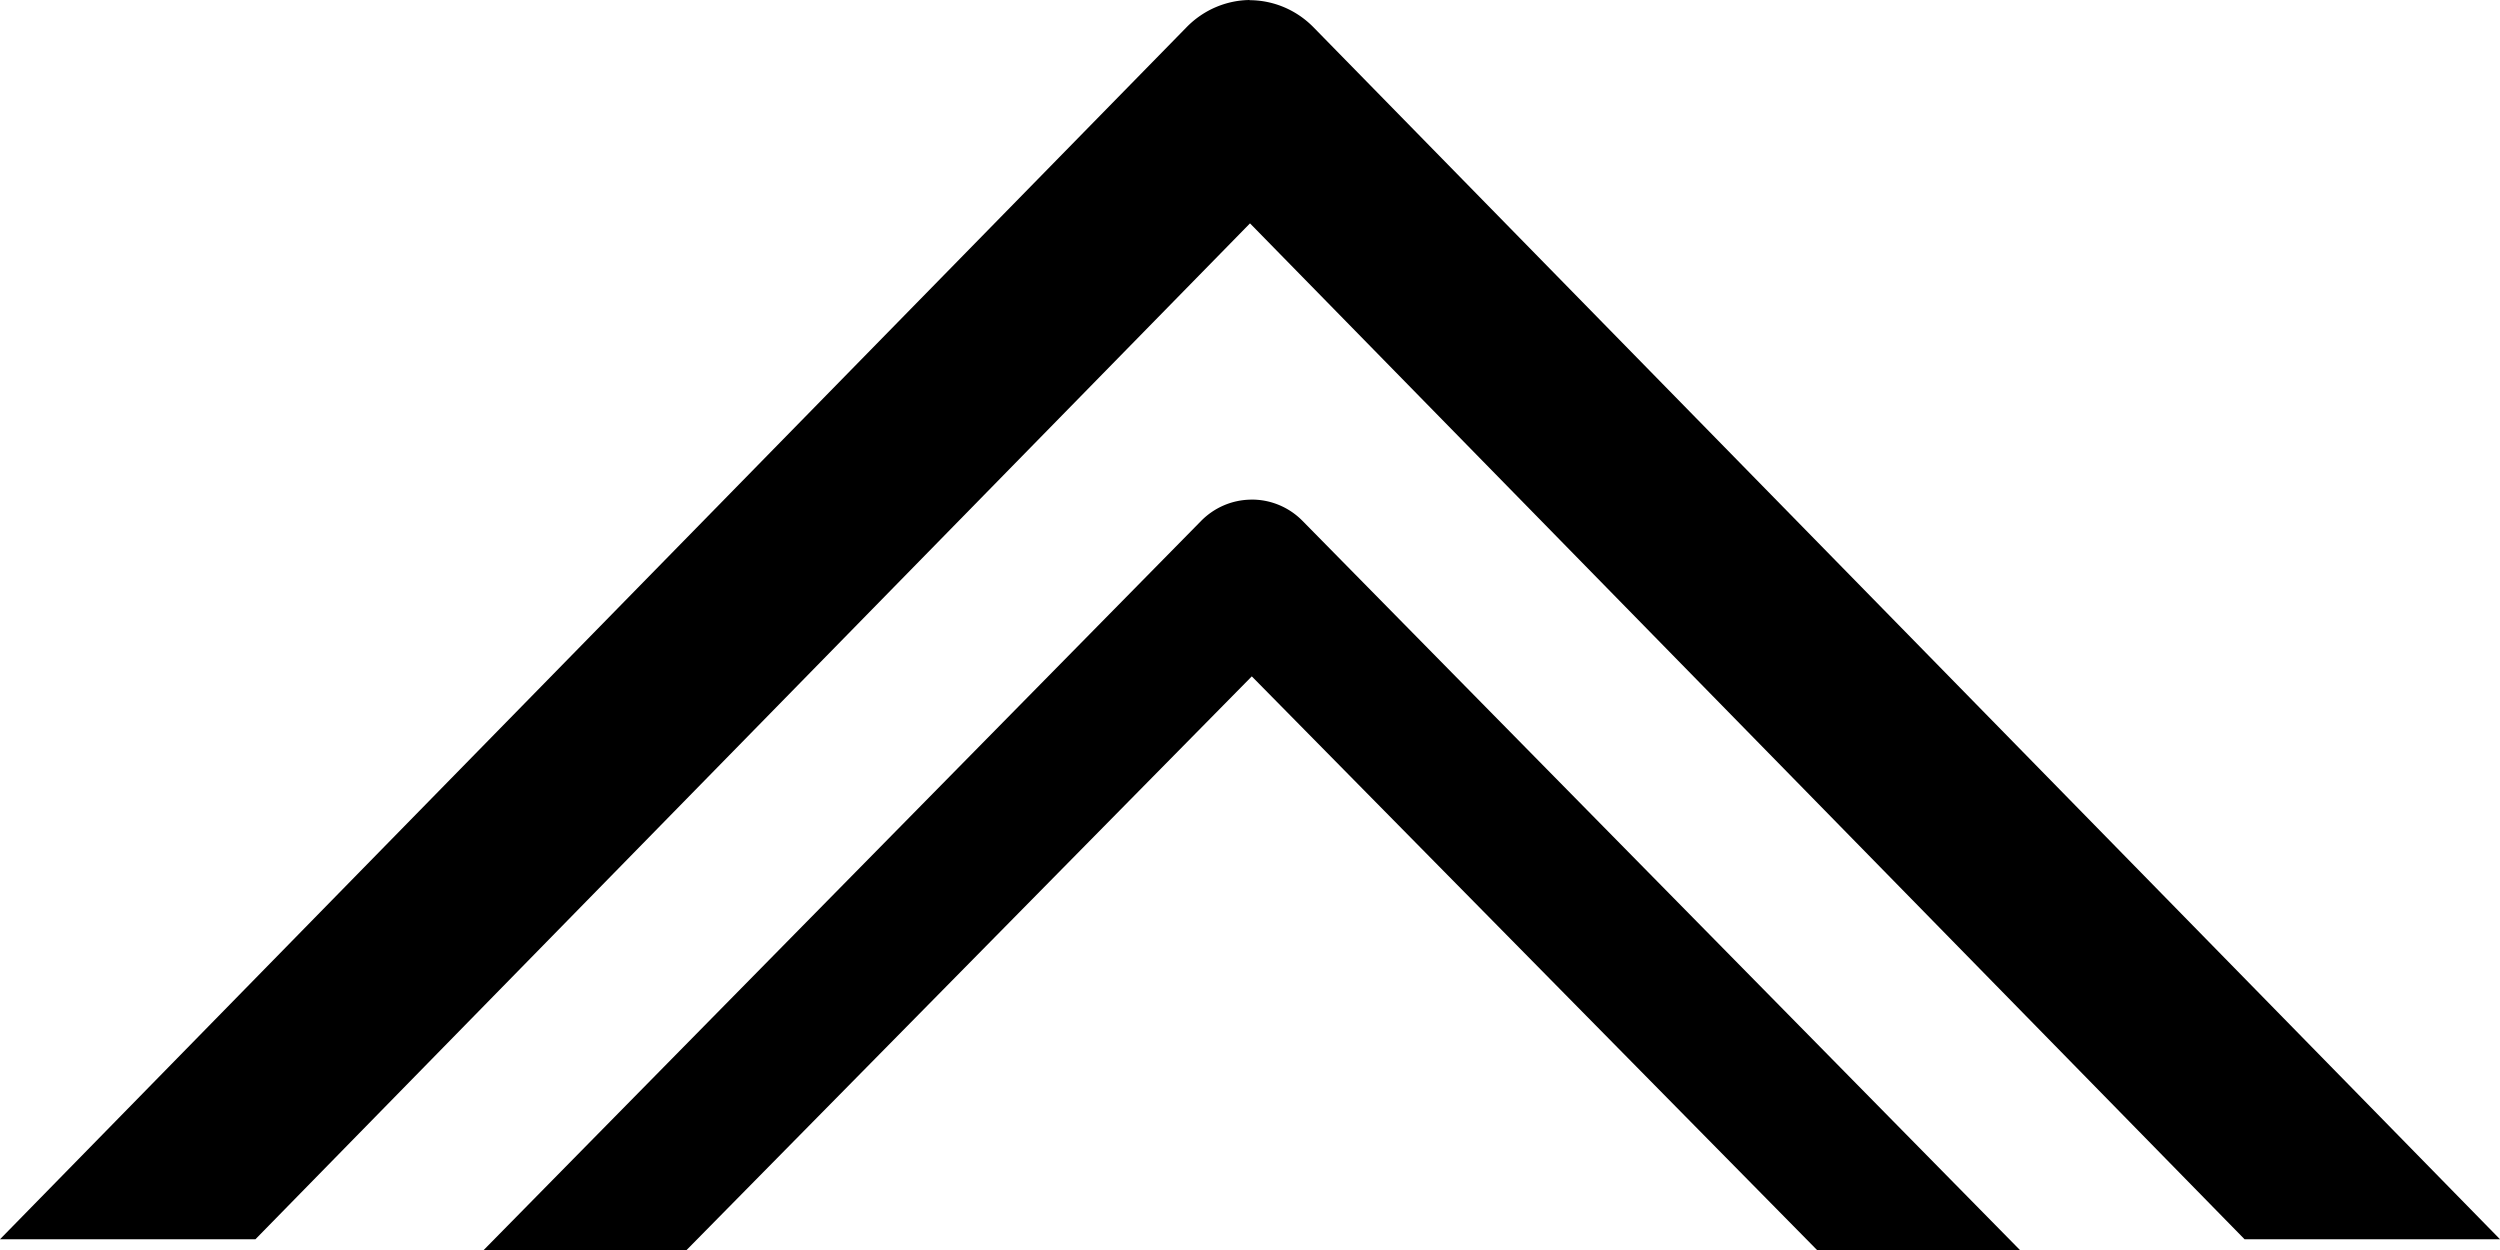 <svg aria-hidden="true" focusable="false" role="img" viewBox="0 0 64 32">
  <path d="M 32.009,0 A 2.319,2.369 0 0 0 30.377,0.696 L 0,31.725 H 6.539 L 32,5.718 57.461,31.725 H 64 L 33.623,0.696 A 2.319,2.369 0 0 0 31.972,0.005 Z"/>
  <path d="m 32.009,12.791 a 1.832,1.862 0 0 0 -1.261,0.545 L 12.383,32 h 5.194 L 32.046,17.315 46.516,32 h 5.194 L 33.345,13.335 a 1.832,1.862 0 0 0 -1.331,-0.545 z"/>
</svg>
